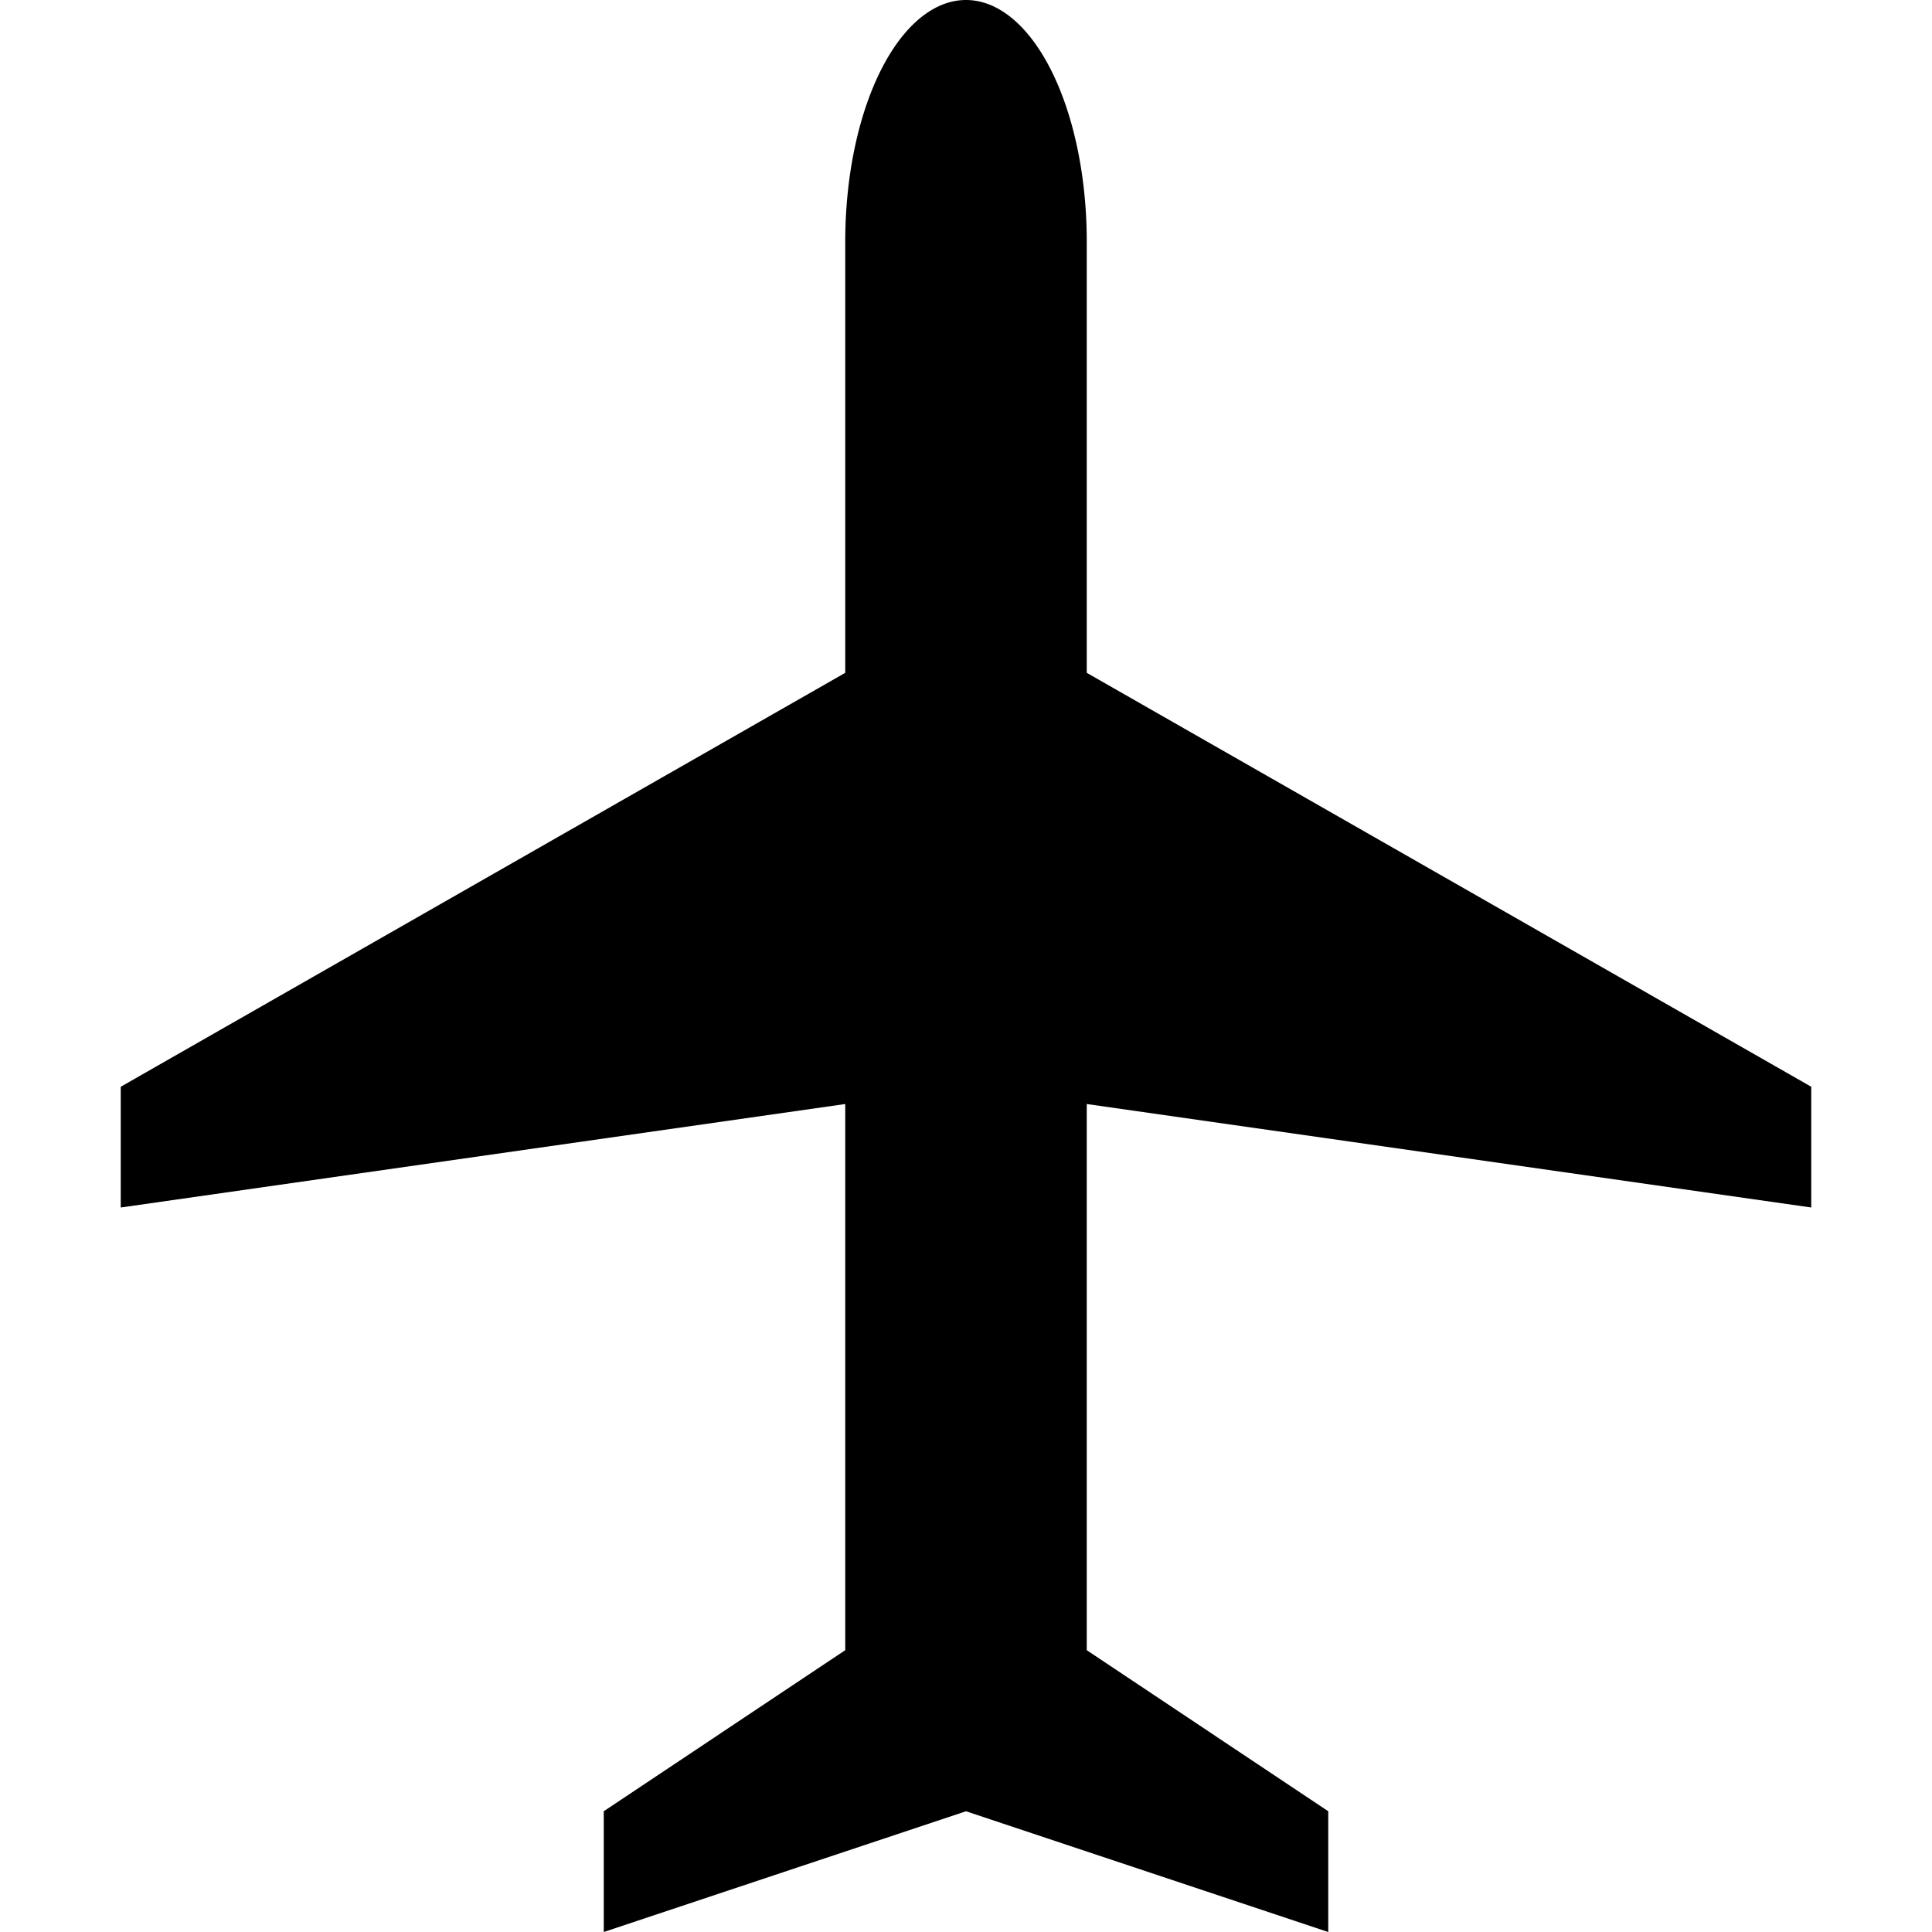 <svg width="16" height="16" xmlns="http://www.w3.org/2000/svg">
 <path style="fill:#000;stroke-width:1.633;stroke-linecap:square;fill-opacity:1" d="M8 0a1 2 0 0 0-1 2v3.572L1 9v1l6-.857v4.523L5 15v1l3-1 3 1v-1l-2-1.334V9.143L15 10V9L9 5.572V2a1 2 0 0 0-1-2z"/>
</svg>
